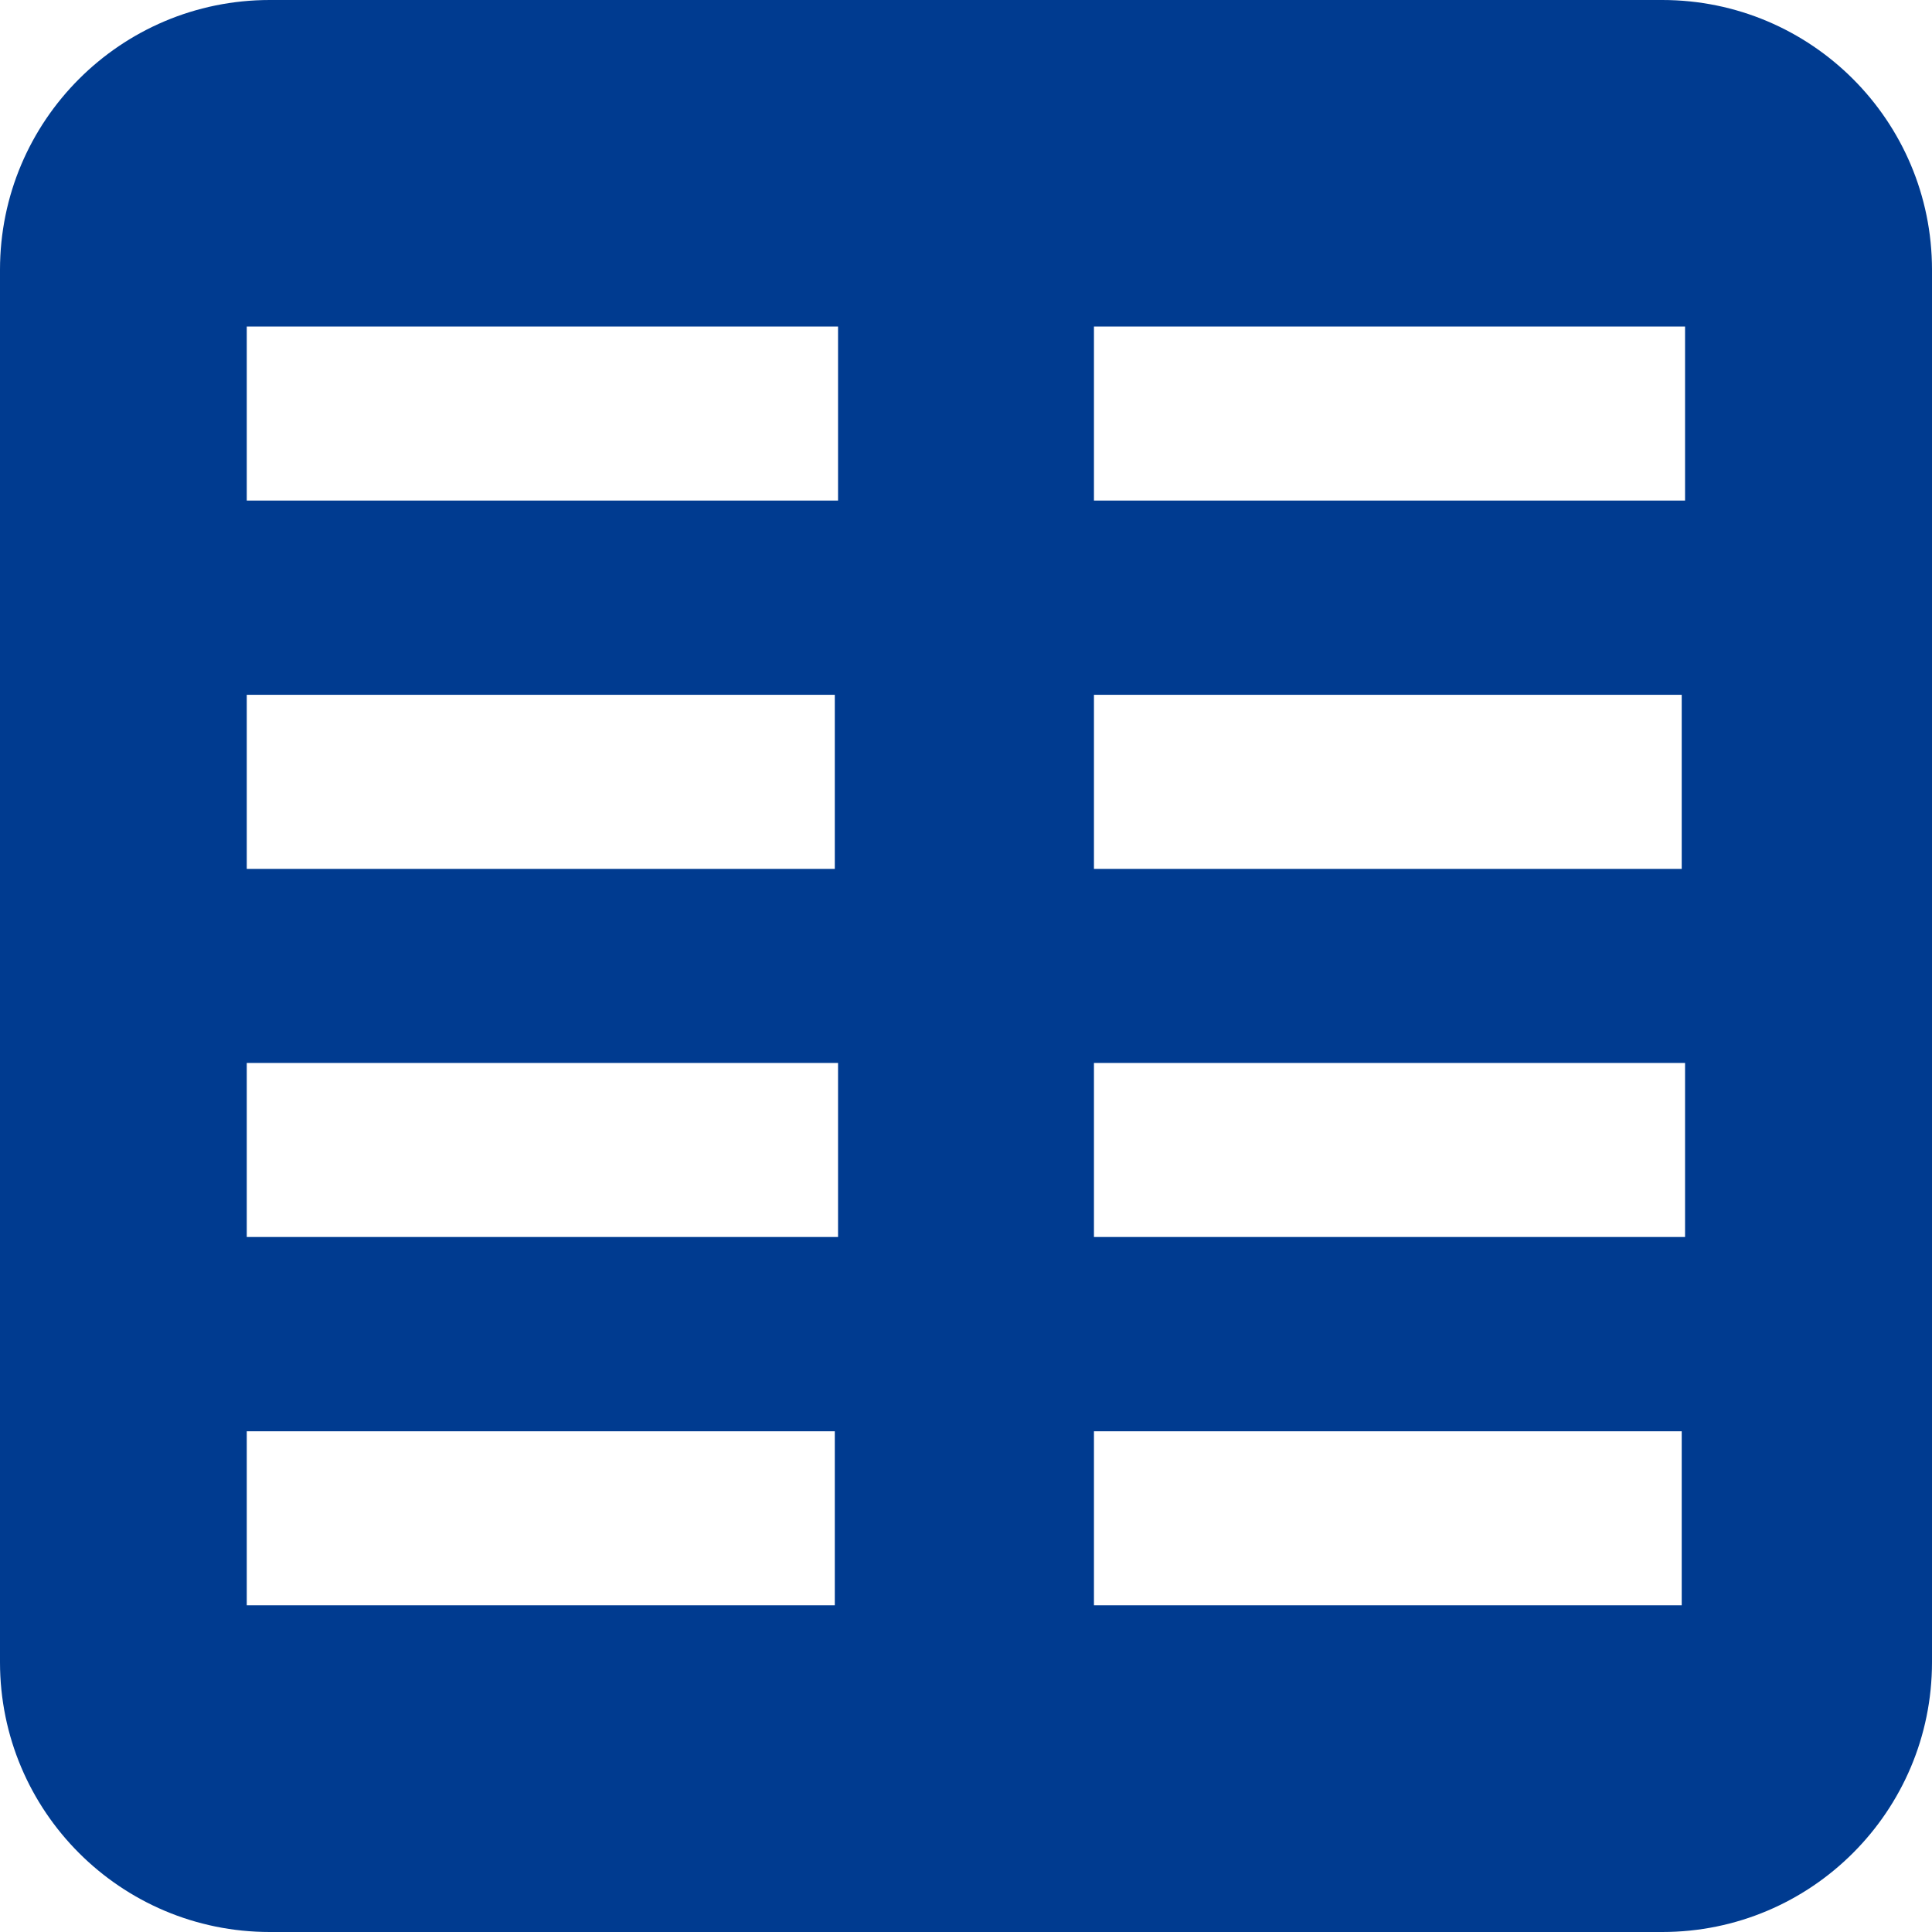 <svg width="22" height="22" viewBox="0 0 22 22" fill="none" xmlns="http://www.w3.org/2000/svg">
<g clip-path="url(#clip0_10_33)">
<path d="M18.928 0H3.072C1.375 0 0 1.375 0 3.072V18.928C0 20.625 1.375 22 3.072 22H18.928C20.625 22 22 20.625 22 18.928V3.072C22 1.375 20.625 0 18.928 0ZM12.457 7.912H19.15V9.894H12.457V7.912ZM2.81 7.912H9.506V9.894H2.81V7.912ZM9.504 18.28H2.81V16.298H9.506V18.28H9.504ZM9.541 14.086H2.81V12.104H9.543V14.086H9.541ZM9.541 5.7H2.81V3.718H9.543V5.7H9.541ZM19.148 18.28H12.457V16.298H19.15V18.28H19.148ZM19.188 14.086H12.457V12.104H19.188V14.086ZM19.188 5.7H12.457V3.718H19.188V5.7Z" fill="#003B90"/>
</g>
<defs>
<clipPath id="clip0_10_33">
<rect width="22" height="22" fill="white"/>
</clipPath>
</defs>
</svg>
